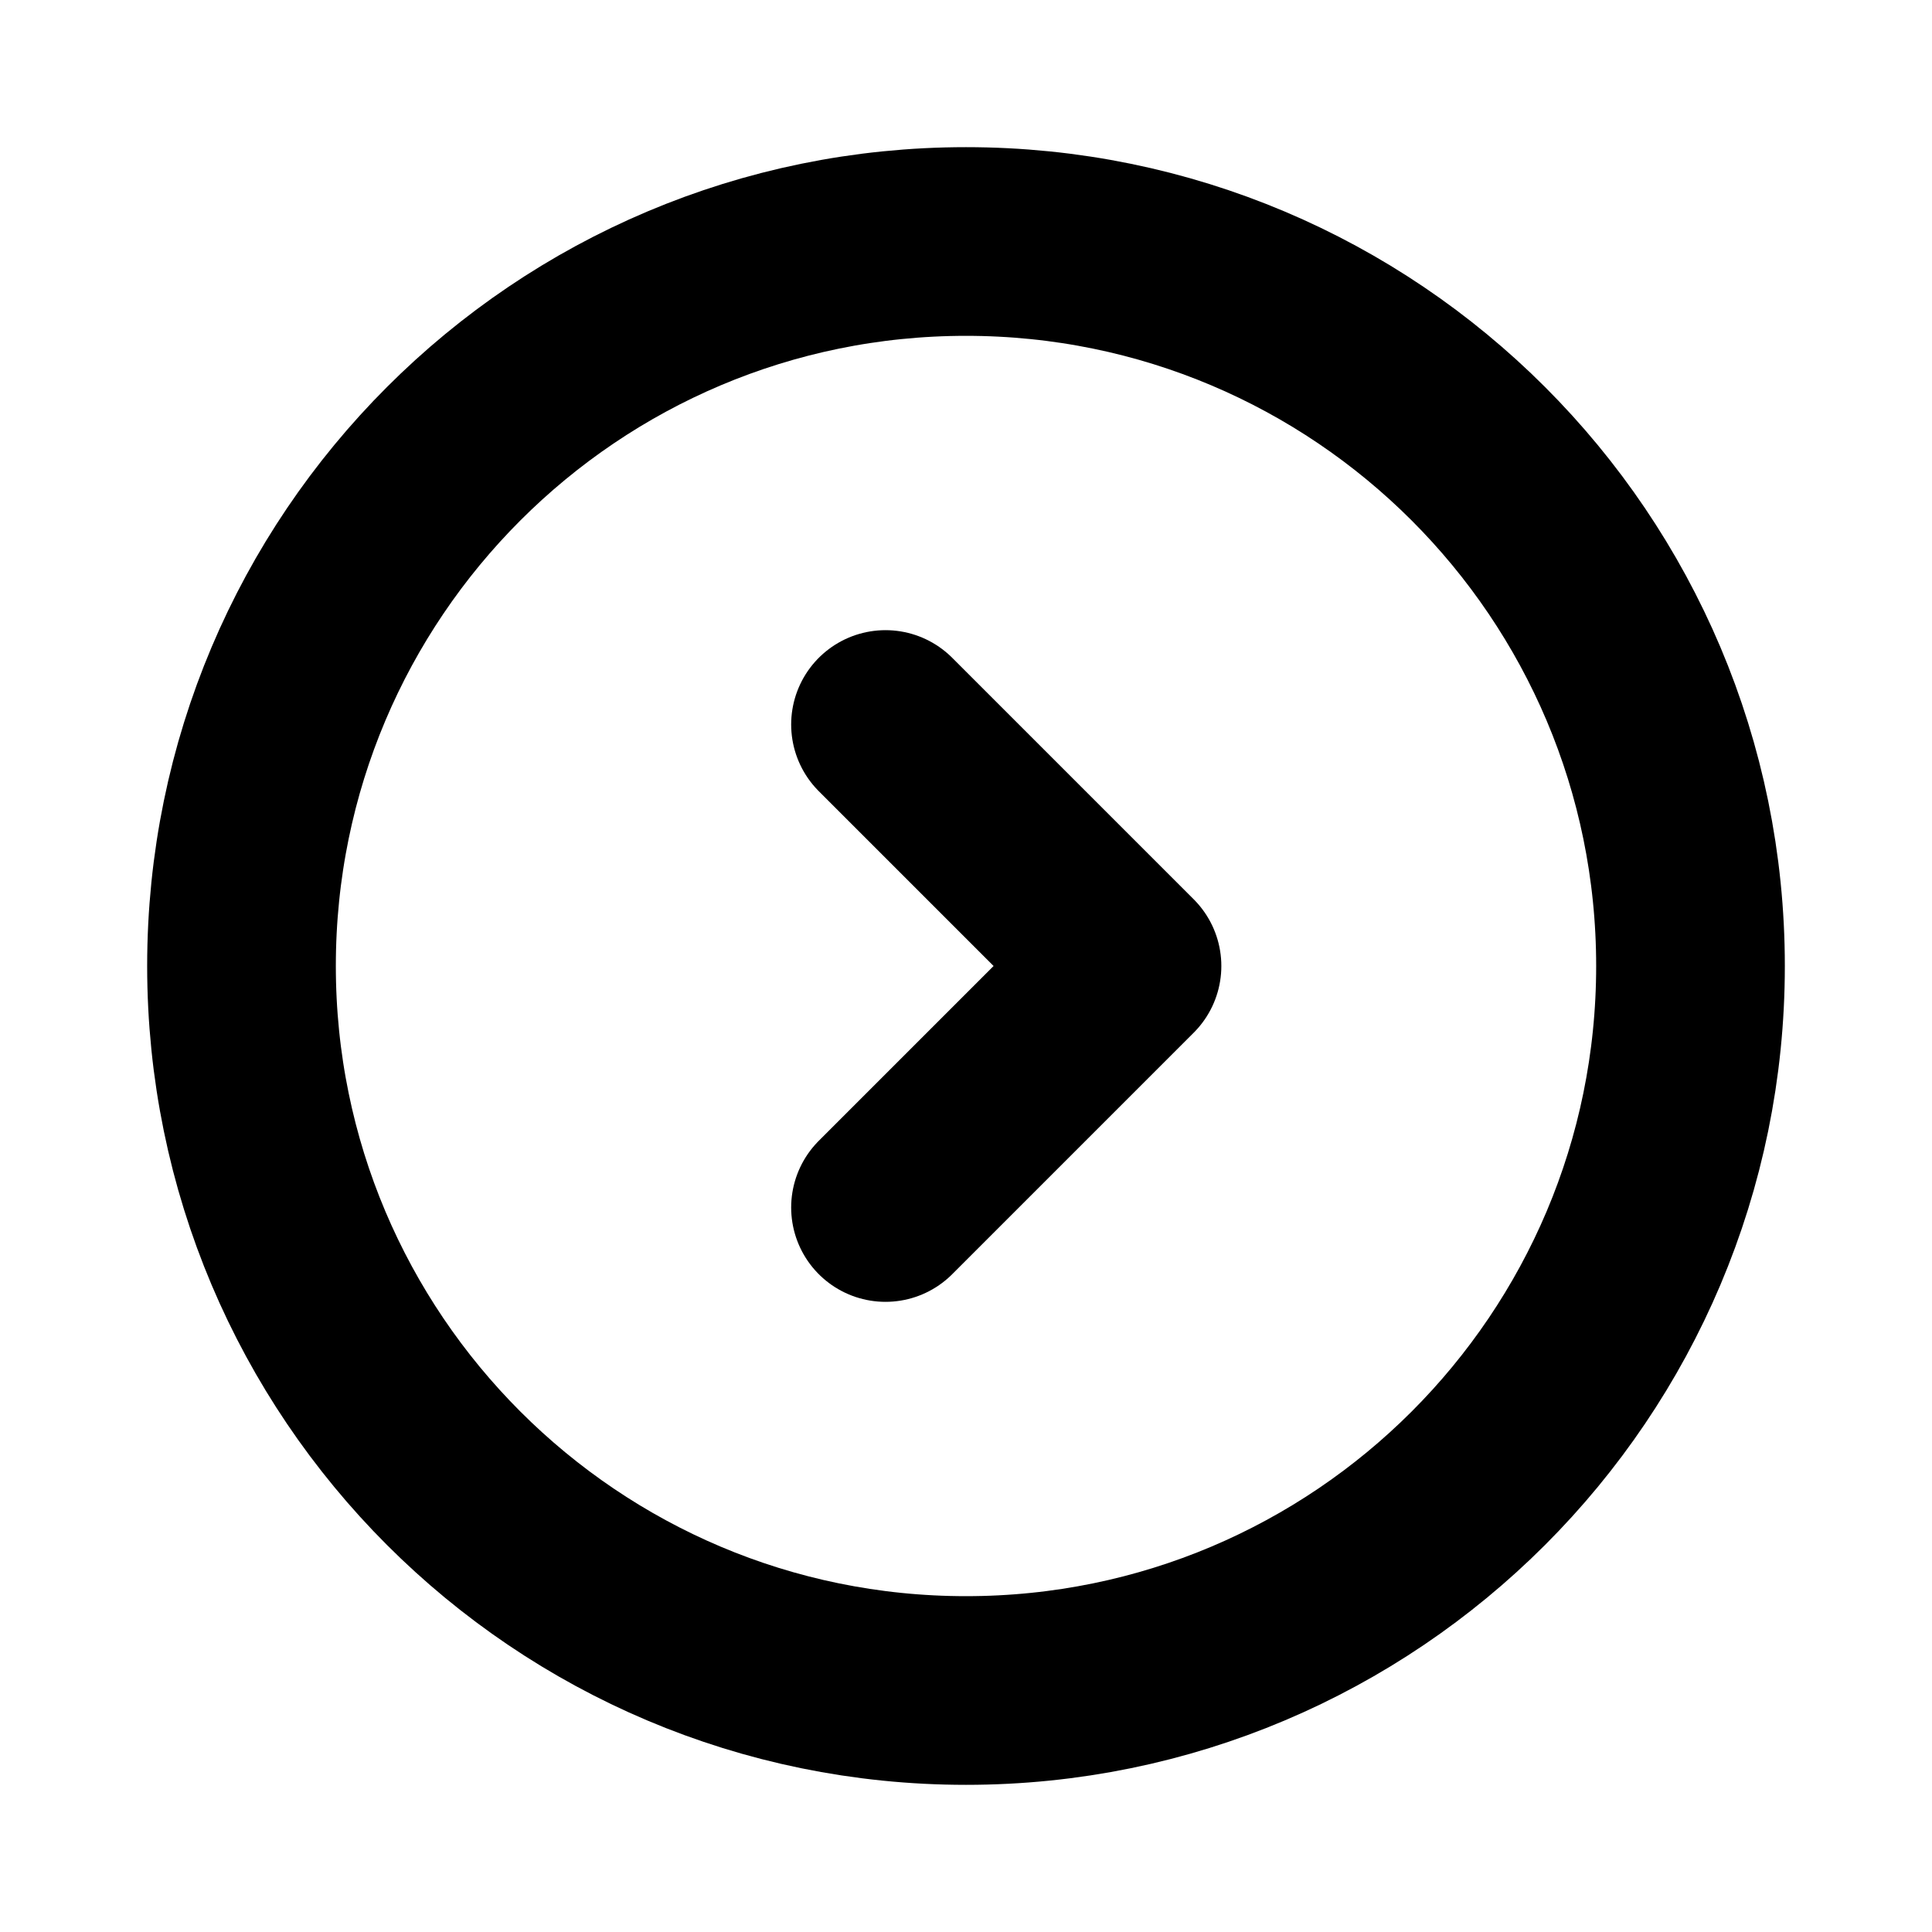     <svg xmlns="http://www.w3.org/2000/svg" width="512" height="512" fill="none">
    <style>
      #slider-favicon {
        stroke: #000;
        stroke-width: 50px;
      }

      @media (prefers-color-scheme: dark) {
        #slider-favicon {
          stroke: #fff;
          stroke-width: 50px;
        }
      }
    </style>
        <path id="slider-favicon" stroke-linecap="round" stroke-linejoin="round"
          d="m234.667 192 64 64-64 64M448 256c0-106.039-85.961-192-192-192S64 149.961 64 256s85.961 192 192 192 192-85.961 192-192Z" />
    </svg>

